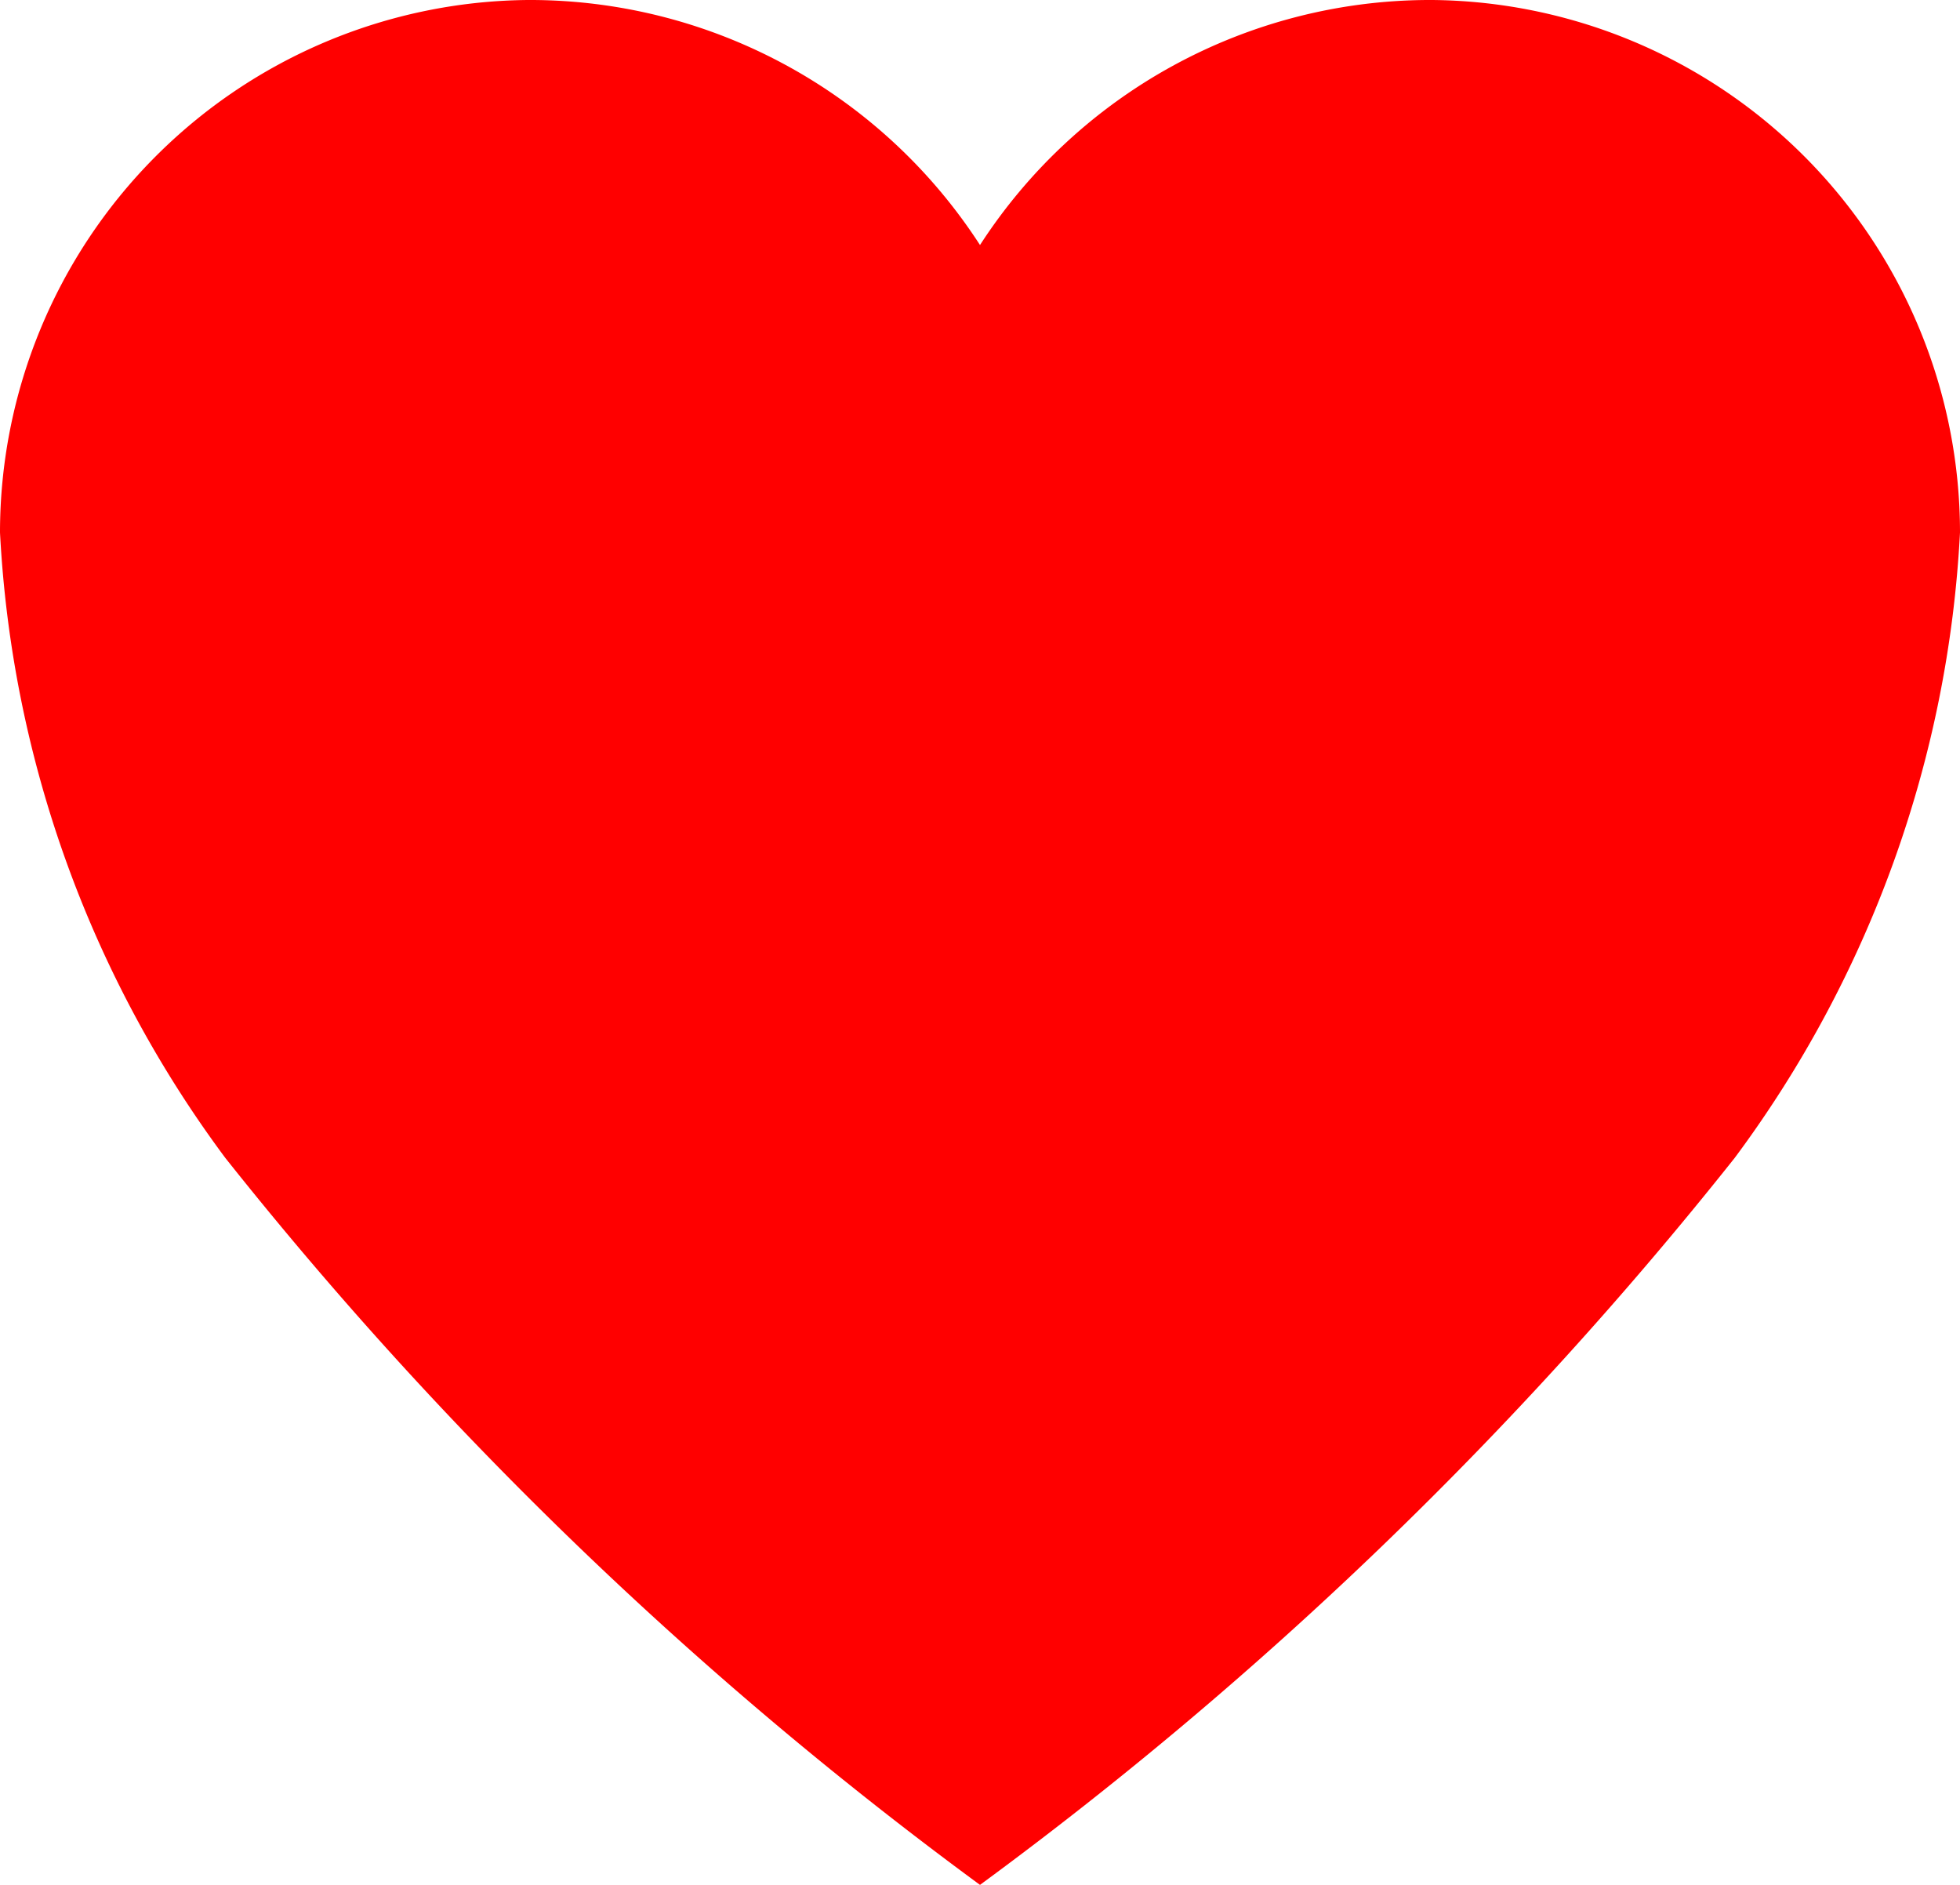 <svg xmlns="http://www.w3.org/2000/svg" width="20.8" height="20" viewBox="0 0 20.8 20">
  <path id="Icon_ionic-ios-heart" data-name="Icon ionic-ios-heart" d="M18.575,3.938h-.05a5.689,5.689,0,0,0-4.75,2.6,5.689,5.689,0,0,0-4.75-2.6h-.05a5.653,5.653,0,0,0-5.6,5.65,12.171,12.171,0,0,0,2.39,6.635,41.884,41.884,0,0,0,8.01,7.715,41.884,41.884,0,0,0,8.01-7.715,12.171,12.171,0,0,0,2.39-6.635A5.653,5.653,0,0,0,18.575,3.938Z" transform="translate(-3.375 -3.938)" fill="red"/>
</svg>
